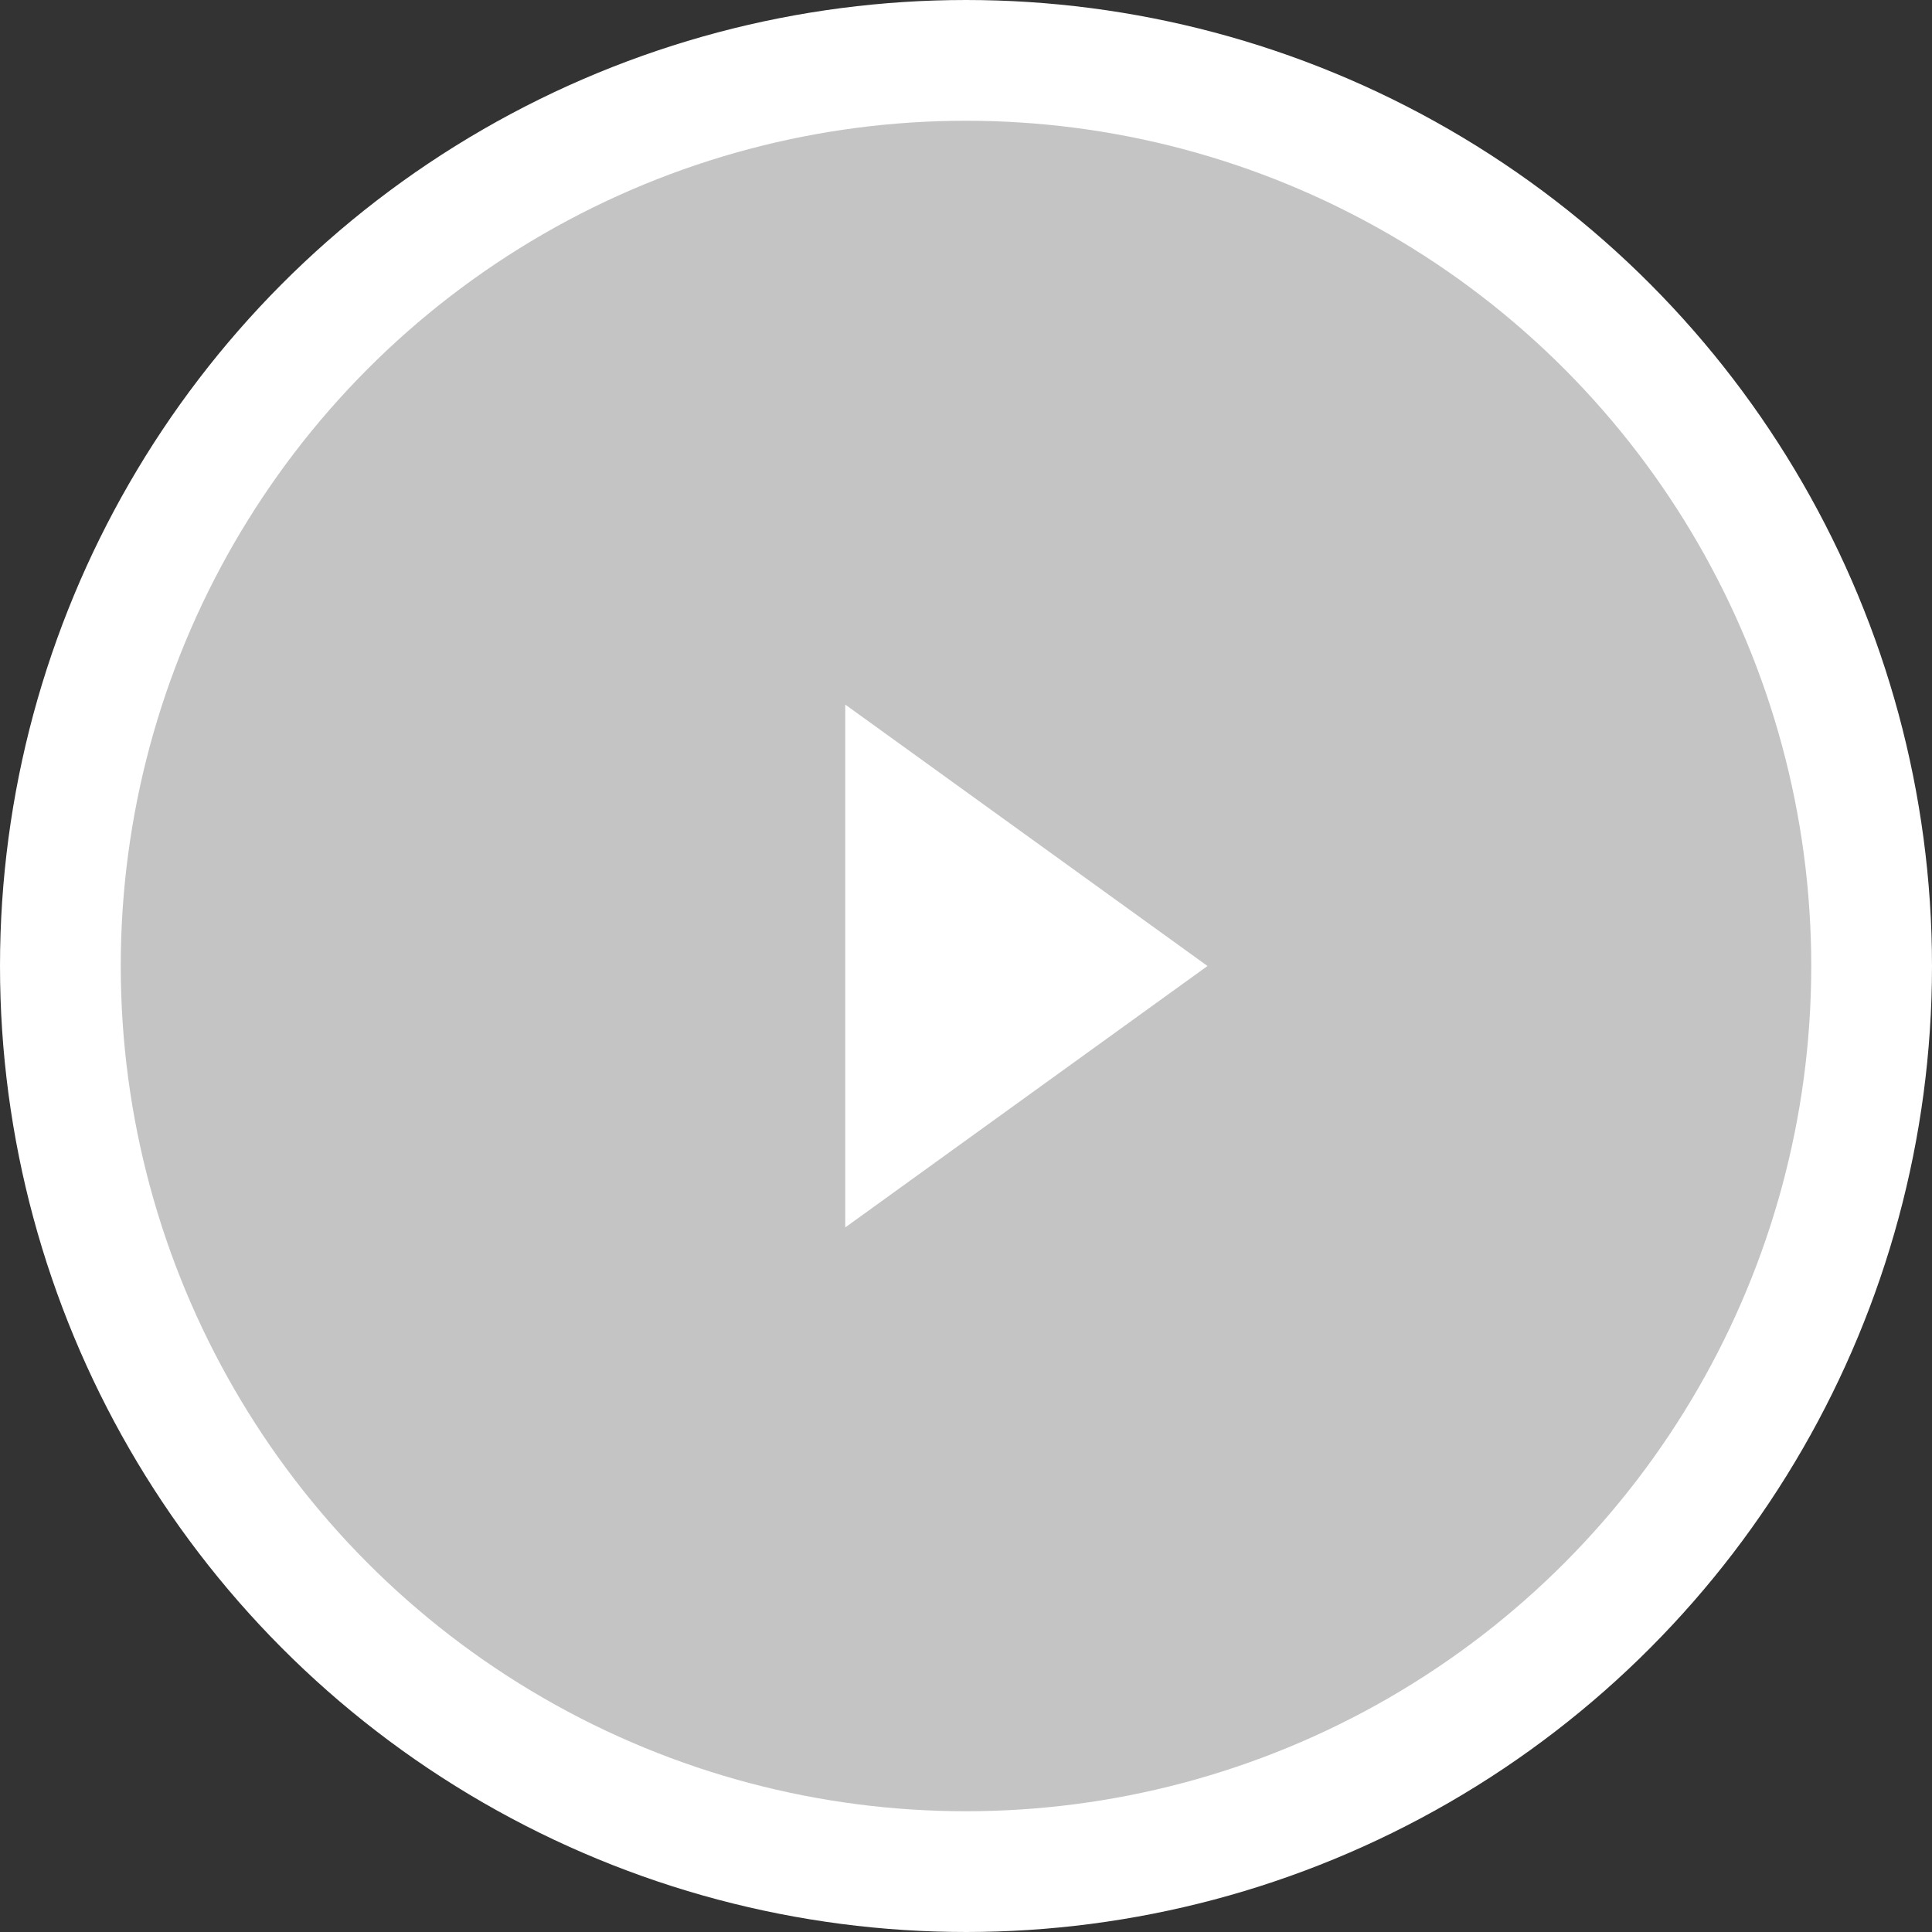 <svg width="32" height="32" fill="none" xmlns="http://www.w3.org/2000/svg"><rect width="100%" height="100%" fill="#333333" stroke="none"/><circle cx="16" cy="16" r="15" fill="#C4C4C4" stroke="#fff" stroke-width="2"/><path d="M20 16l-6 4.33v-8.66L20 16z" fill="#fff"/></svg>